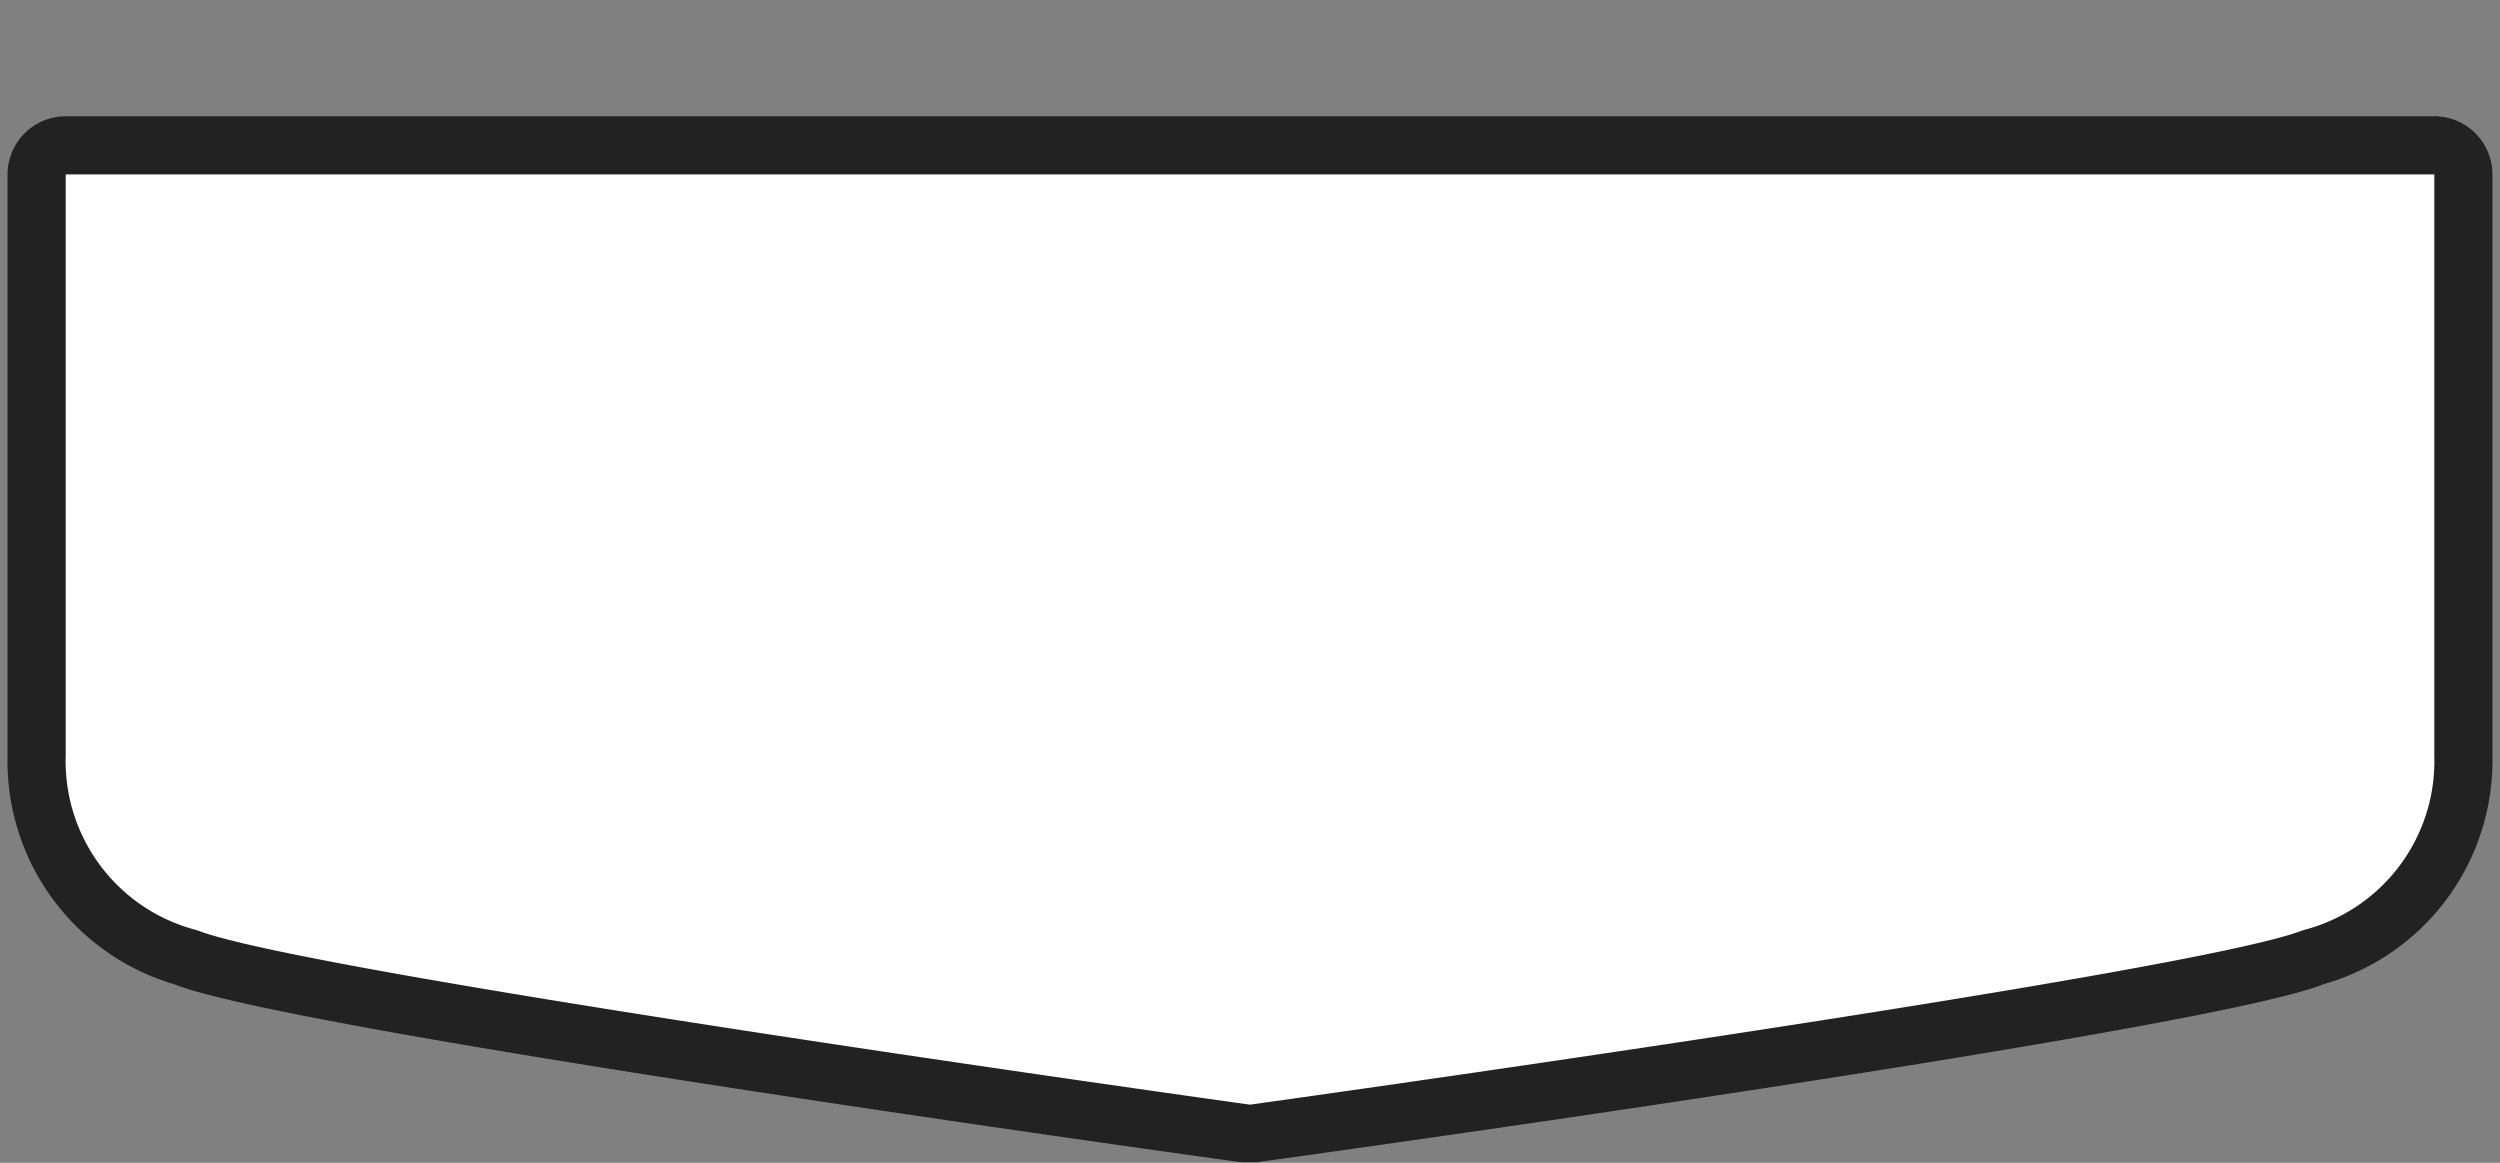 <svg xmlns="http://www.w3.org/2000/svg" width="43" height="20" viewBox="0 0 43 20">
  <rect x="0" y="0" width="43" height="20" fill="#808080" stroke="none"/>
  <title>
    au-national-route-6
  </title>
  <path fill="none" d="M0,0L43,0,43,20,0,20z"/>
  <g>
    <g>
      <path fill="#fff" d="M21.43,19.5c-.67-.1-16.34-2.28-18.22-3A3.46,3.46,0,0,1,.63,13V3a.5.5,0,0,1,.5-.5H41.87a.5.5,0,0,1,.5.5V13a3.46,3.46,0,0,1-2.58,3.46c-1.88.76-17.55,2.94-18.22,3h-.14Z"/>
      <path fill="#222" d="M41.87,3V13a3,3,0,0,1-2.26,3c-1.85.74-18.11,3-18.11,3S5.24,16.74,3.39,16a3,3,0,0,1-2.26-3V3H41.87m0-1H1.13a1,1,0,0,0-1,1V13A4,4,0,0,0,3,16.93c1.91.77,16.67,2.83,18.34,3.06h.28c1.67-.23,16.43-2.29,18.34-3.06A4,4,0,0,0,42.87,13V3a1,1,0,0,0-1-1Z"/>
    </g>
  </g>
</svg>
